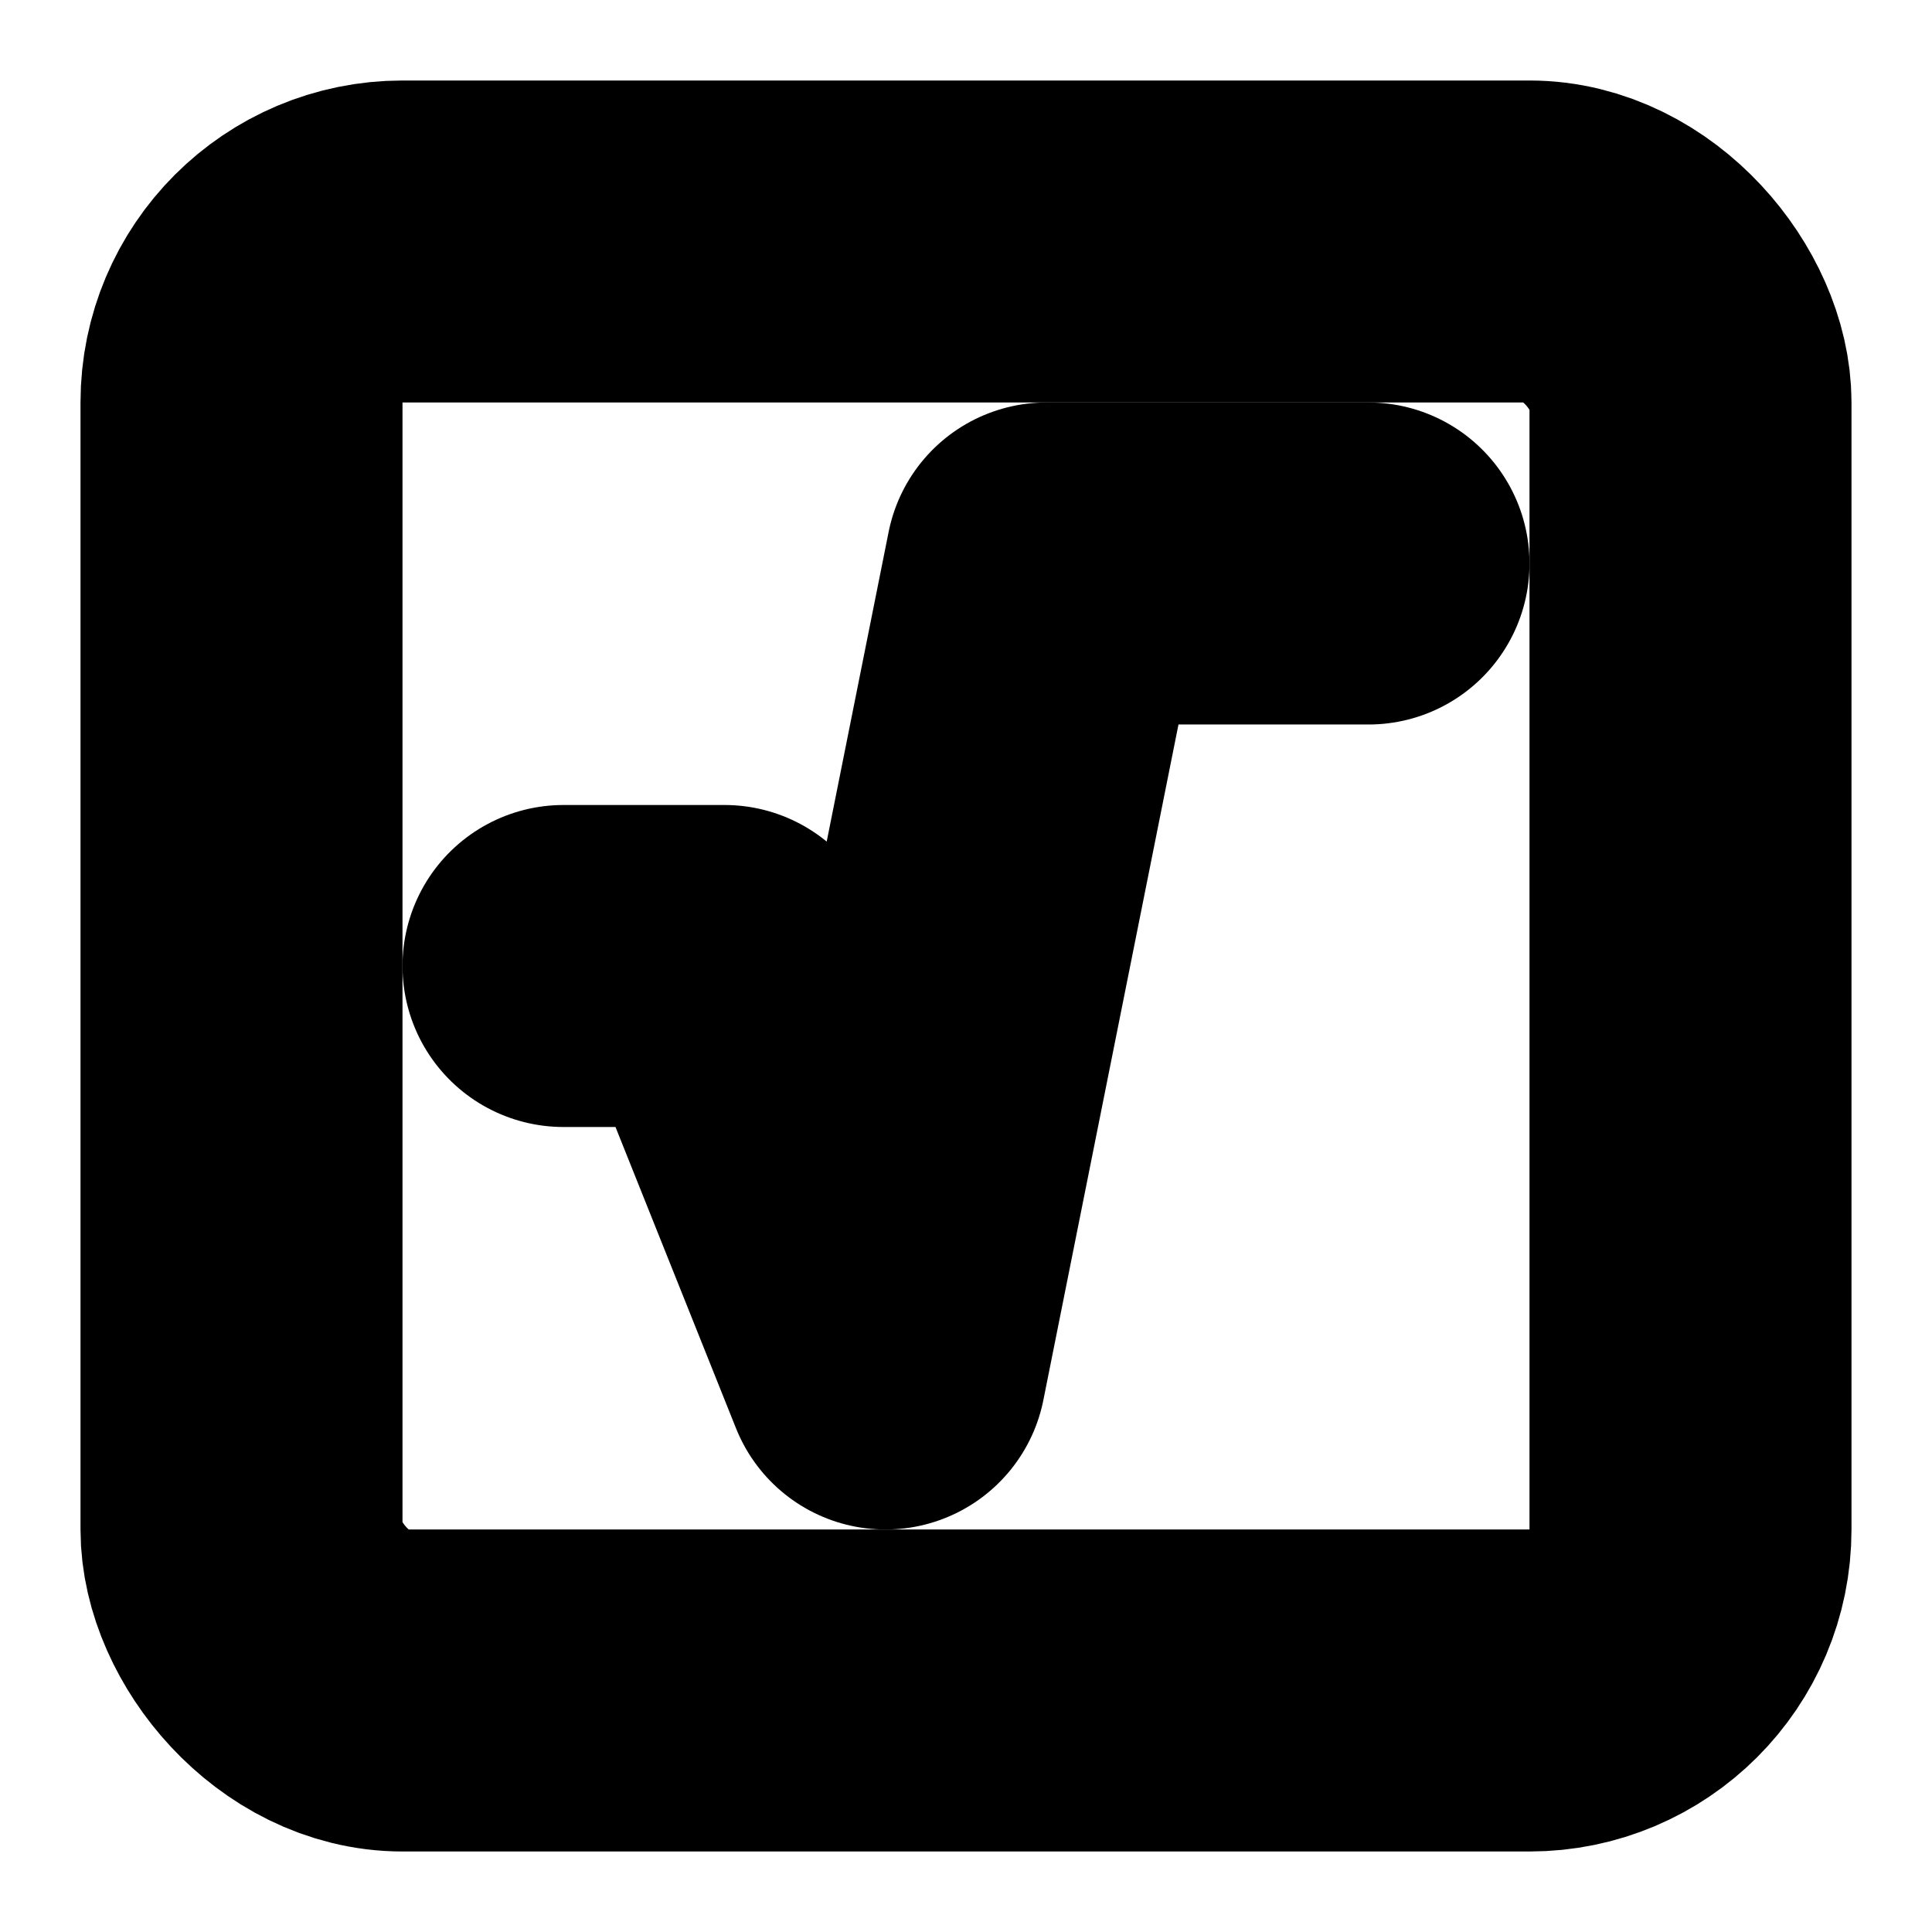 <?xml version="1.0"?>
<svg xmlns="http://www.w3.org/2000/svg" width="24" height="24" viewBox="0 0 24 24" fill="none" stroke="currentColor" stroke-width="4.000" stroke-linecap="round" stroke-linejoin="round">
  <path d="M7 12h2l2 5 2-10h4"/>
  <rect x="3" y="3" width="18" height="18" rx="2"/>
</svg>
